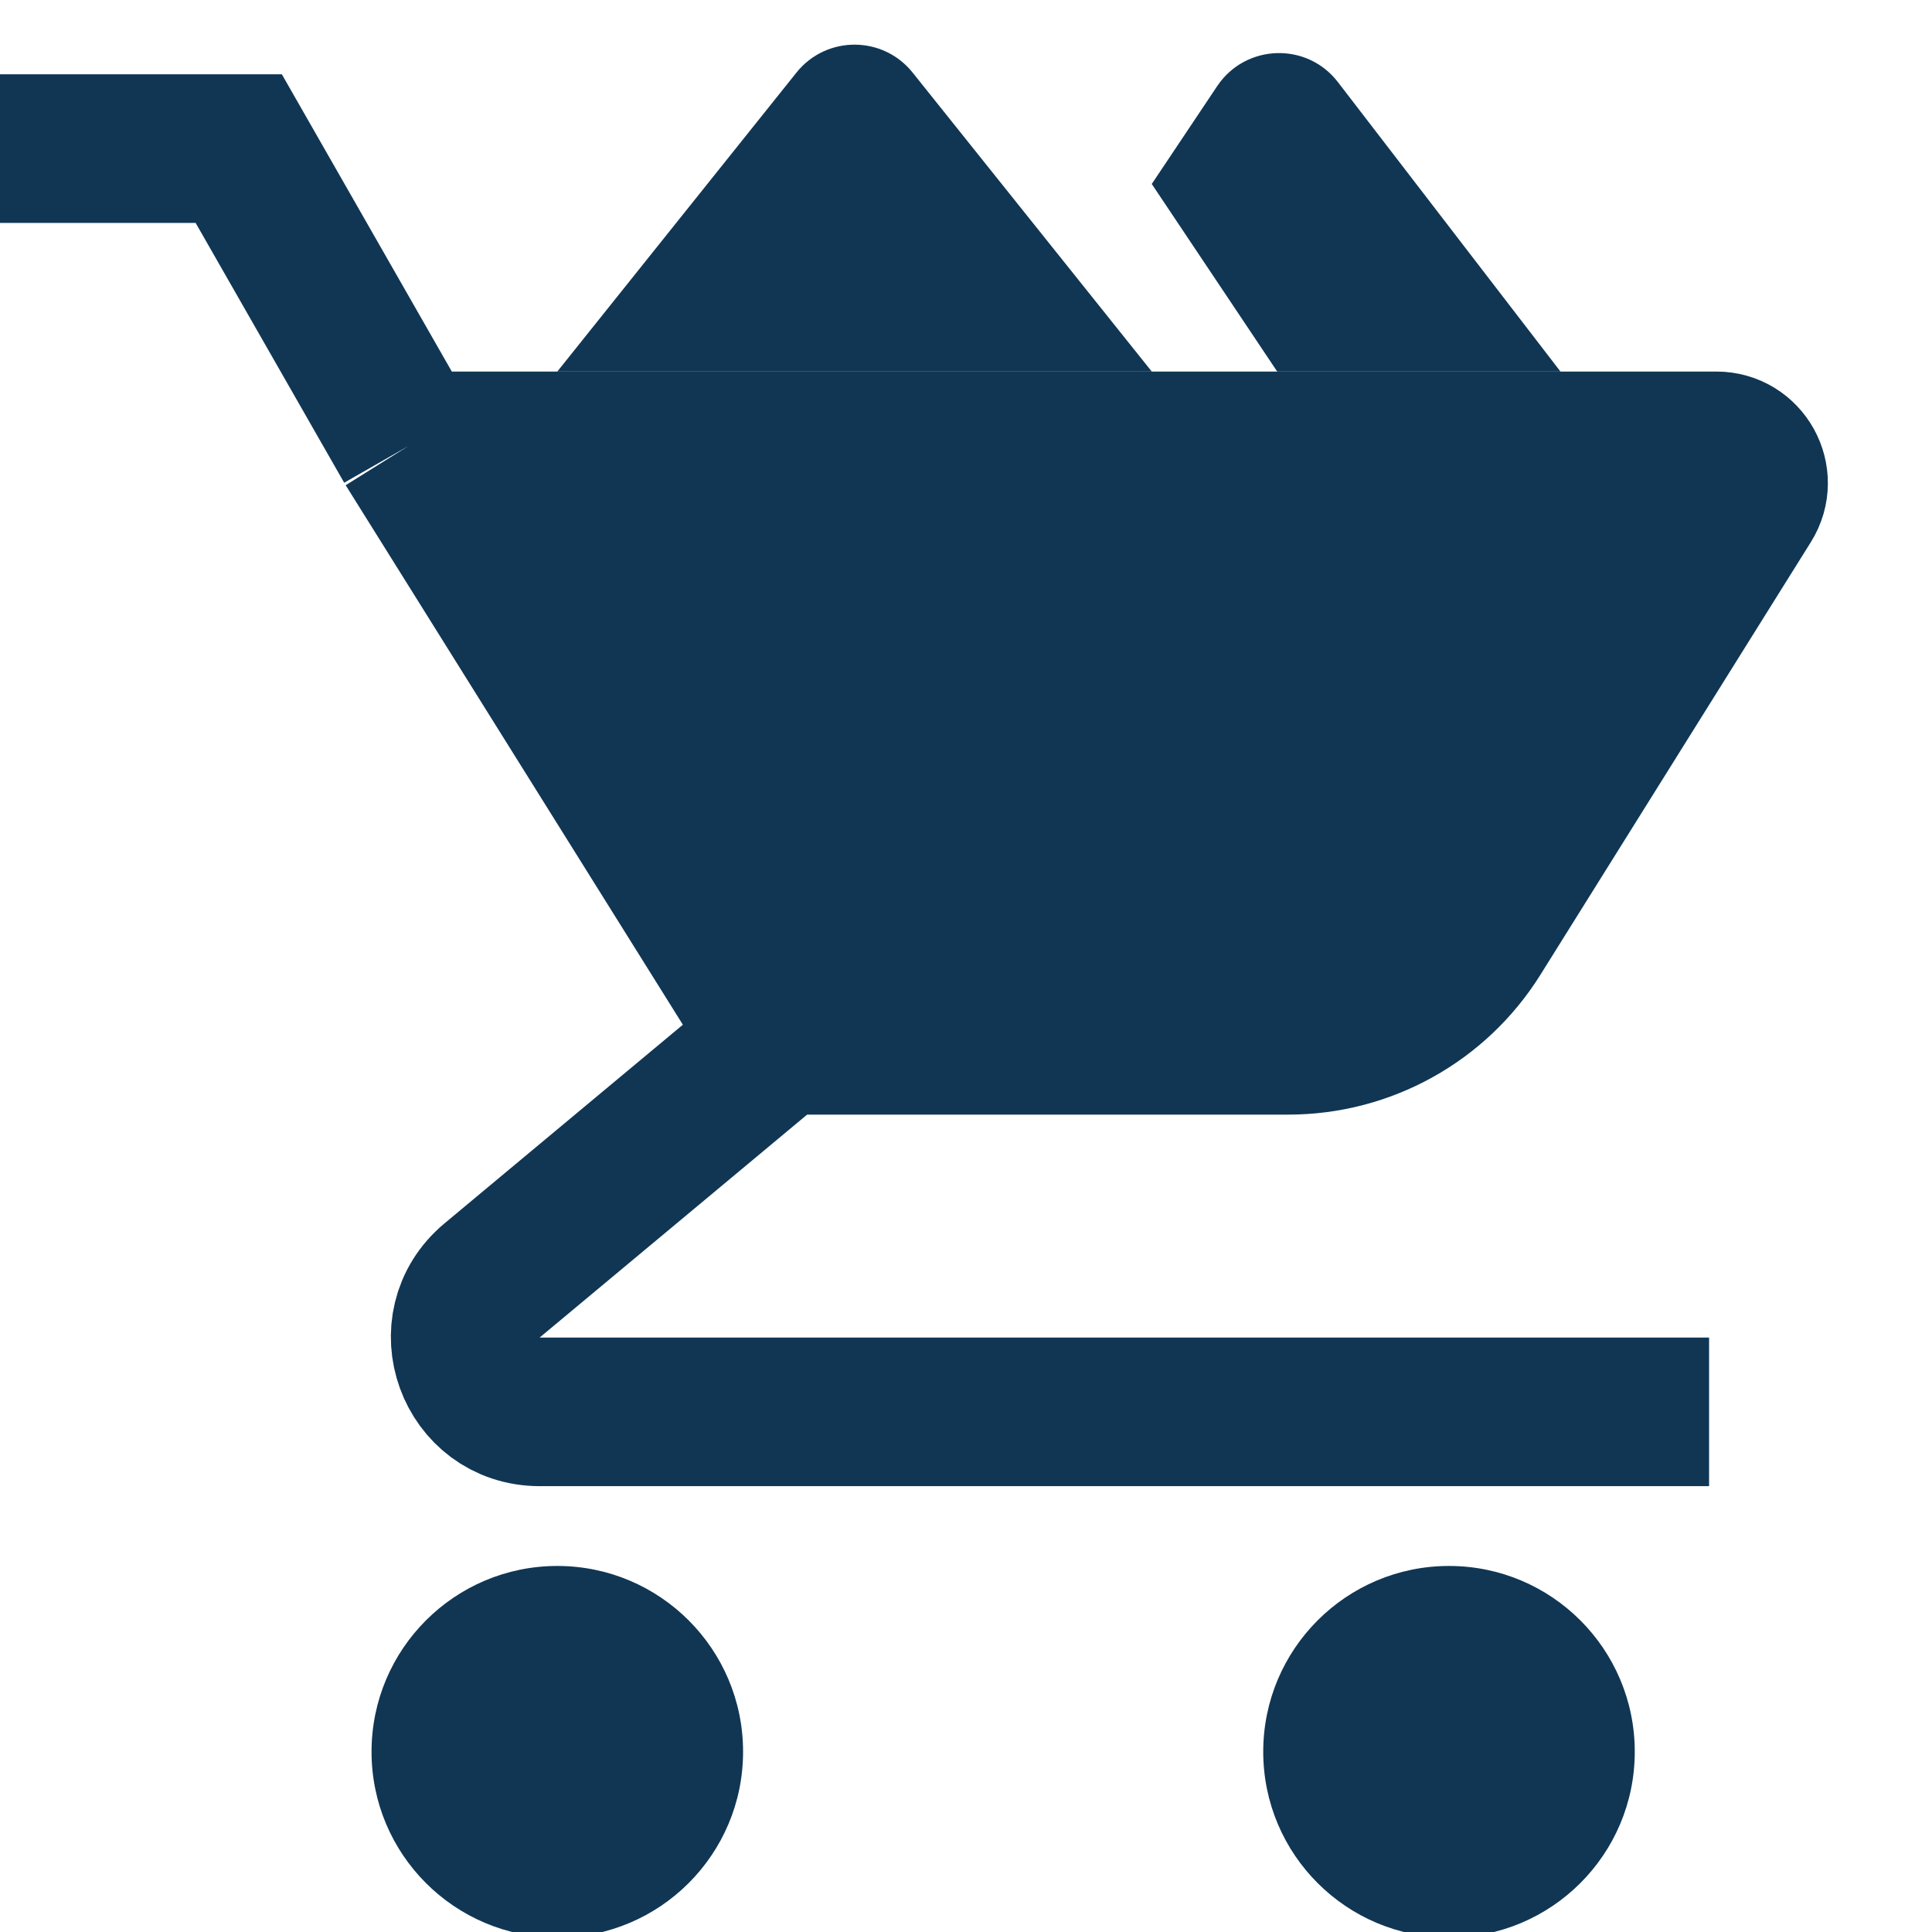 <svg width="26" height="26" viewBox="0 0 26 26" fill="none" xmlns="http://www.w3.org/2000/svg">
<rect x="0" y="0" width="26" height="26" fill="#808080" stroke="none"/>
<g clip-path="url(#clip0)">
<rect width="26" height="26" fill="white"/>
<circle cx="19.5" cy="23.574" r="2.5" fill="#103654"/>
<circle cx="7.5" cy="23.574" r="2.5" fill="#103654"/>
<path d="M23.098 6H5.5L10.5 14H17.337C18.372 14 19.333 13.467 19.881 12.59L23.522 6.765C23.73 6.432 23.491 6 23.098 6Z" fill="#103654"/>
<path d="M5.5 6H23.098C23.491 6 23.73 6.432 23.522 6.765L19.881 12.59C19.333 13.467 18.372 14 17.337 14H10.5M5.5 6L10.5 14M5.5 6L3.213 2H0M10.5 14L6.622 17.232C5.903 17.831 6.327 19 7.262 19H23" stroke="#103654" stroke-width="2"/>
<path d="M12.281 0.976C11.88 0.476 11.12 0.476 10.719 0.976L7.5 5H15.5L12.281 0.976Z" fill="#103654"/>
<path d="M17.188 5H21L18.005 1.105C17.588 0.562 16.762 0.59 16.381 1.158L15.5 2.476L17.188 5Z" fill="#103654"/>
</g>
<defs>
<clipPath id="clip0">
<rect width="26" height="26" fill="white"/>
</clipPath>
</defs>
</svg>
